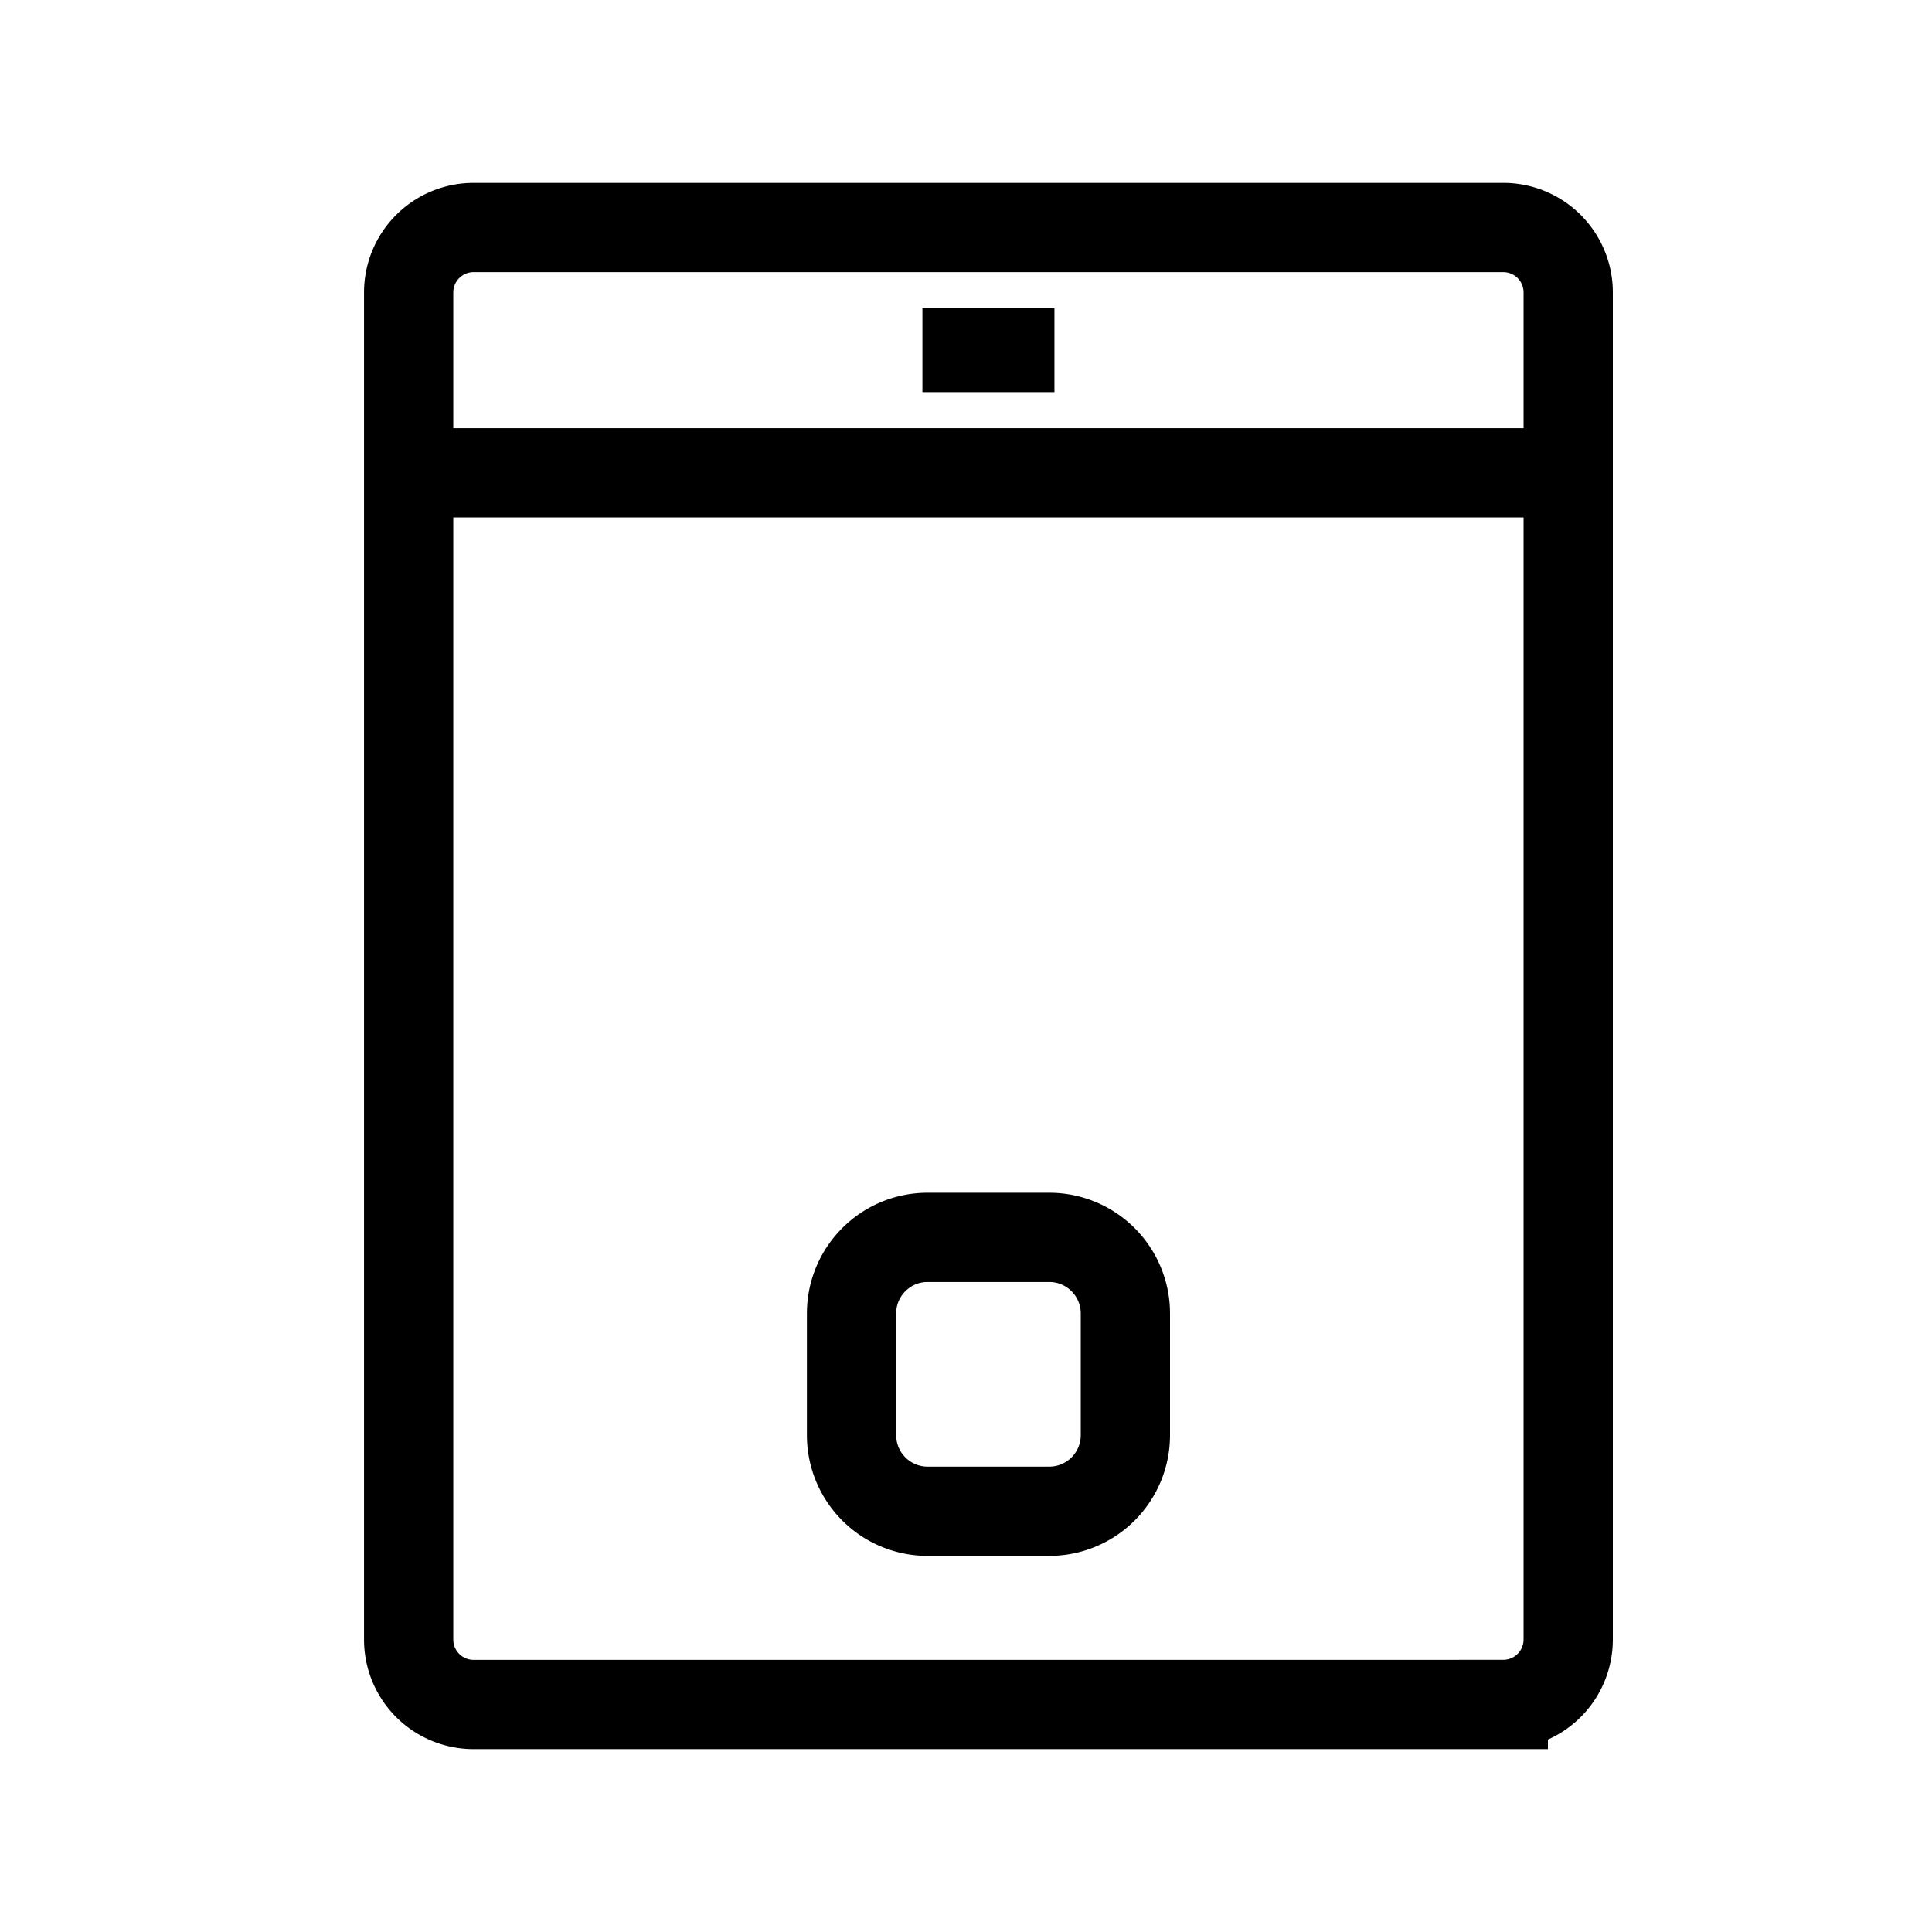<svg width="50" height="50" xmlns="http://www.w3.org/2000/svg" xmlns:xlink="http://www.w3.org/1999/xlink">
    <defs>
        <path id="a" d="M0 40.625h32.412V0H0z"/>
    </defs>
    <g fill="none" fill-rule="evenodd">
        <path fill="#FFF" d="M-374-564h1440v2539H-374z"/>
        <path fill="#FFF" d="M-373-40h1440v167H-373z"/>
        <g transform="translate(9.375 4.688)" opacity="1">
            <path d="M29.53 39.424H2.882a1.68 1.68 0 0 1-1.681-1.68V2.881A1.68 1.68 0 0 1 2.88 1.2H29.53a1.68 1.68 0 0 1 1.68 1.68v34.862a1.68 1.68 0 0 1-1.68 1.681zM1.201 7.548h30.01" stroke="#000" stroke-width="2.31"/>
            <path d="M17.781 34.423h-3.15a1.969 1.969 0 0 1-1.968-1.97v-3.149c0-1.087.88-1.969 1.969-1.969h3.15a1.97 1.97 0 0 1 1.968 1.97v3.149a1.97 1.97 0 0 1-1.969 1.969z" stroke="#000" stroke-width="2.31"/>
            <mask id="b" fill="#fff">
                <use xlink:href="#a"/>
            </mask>
            <path fill="#000" mask="url(#b)" d="M14.497 5.46h3.417V3.29h-3.417z"/>
        </g>
    </g>
</svg>
